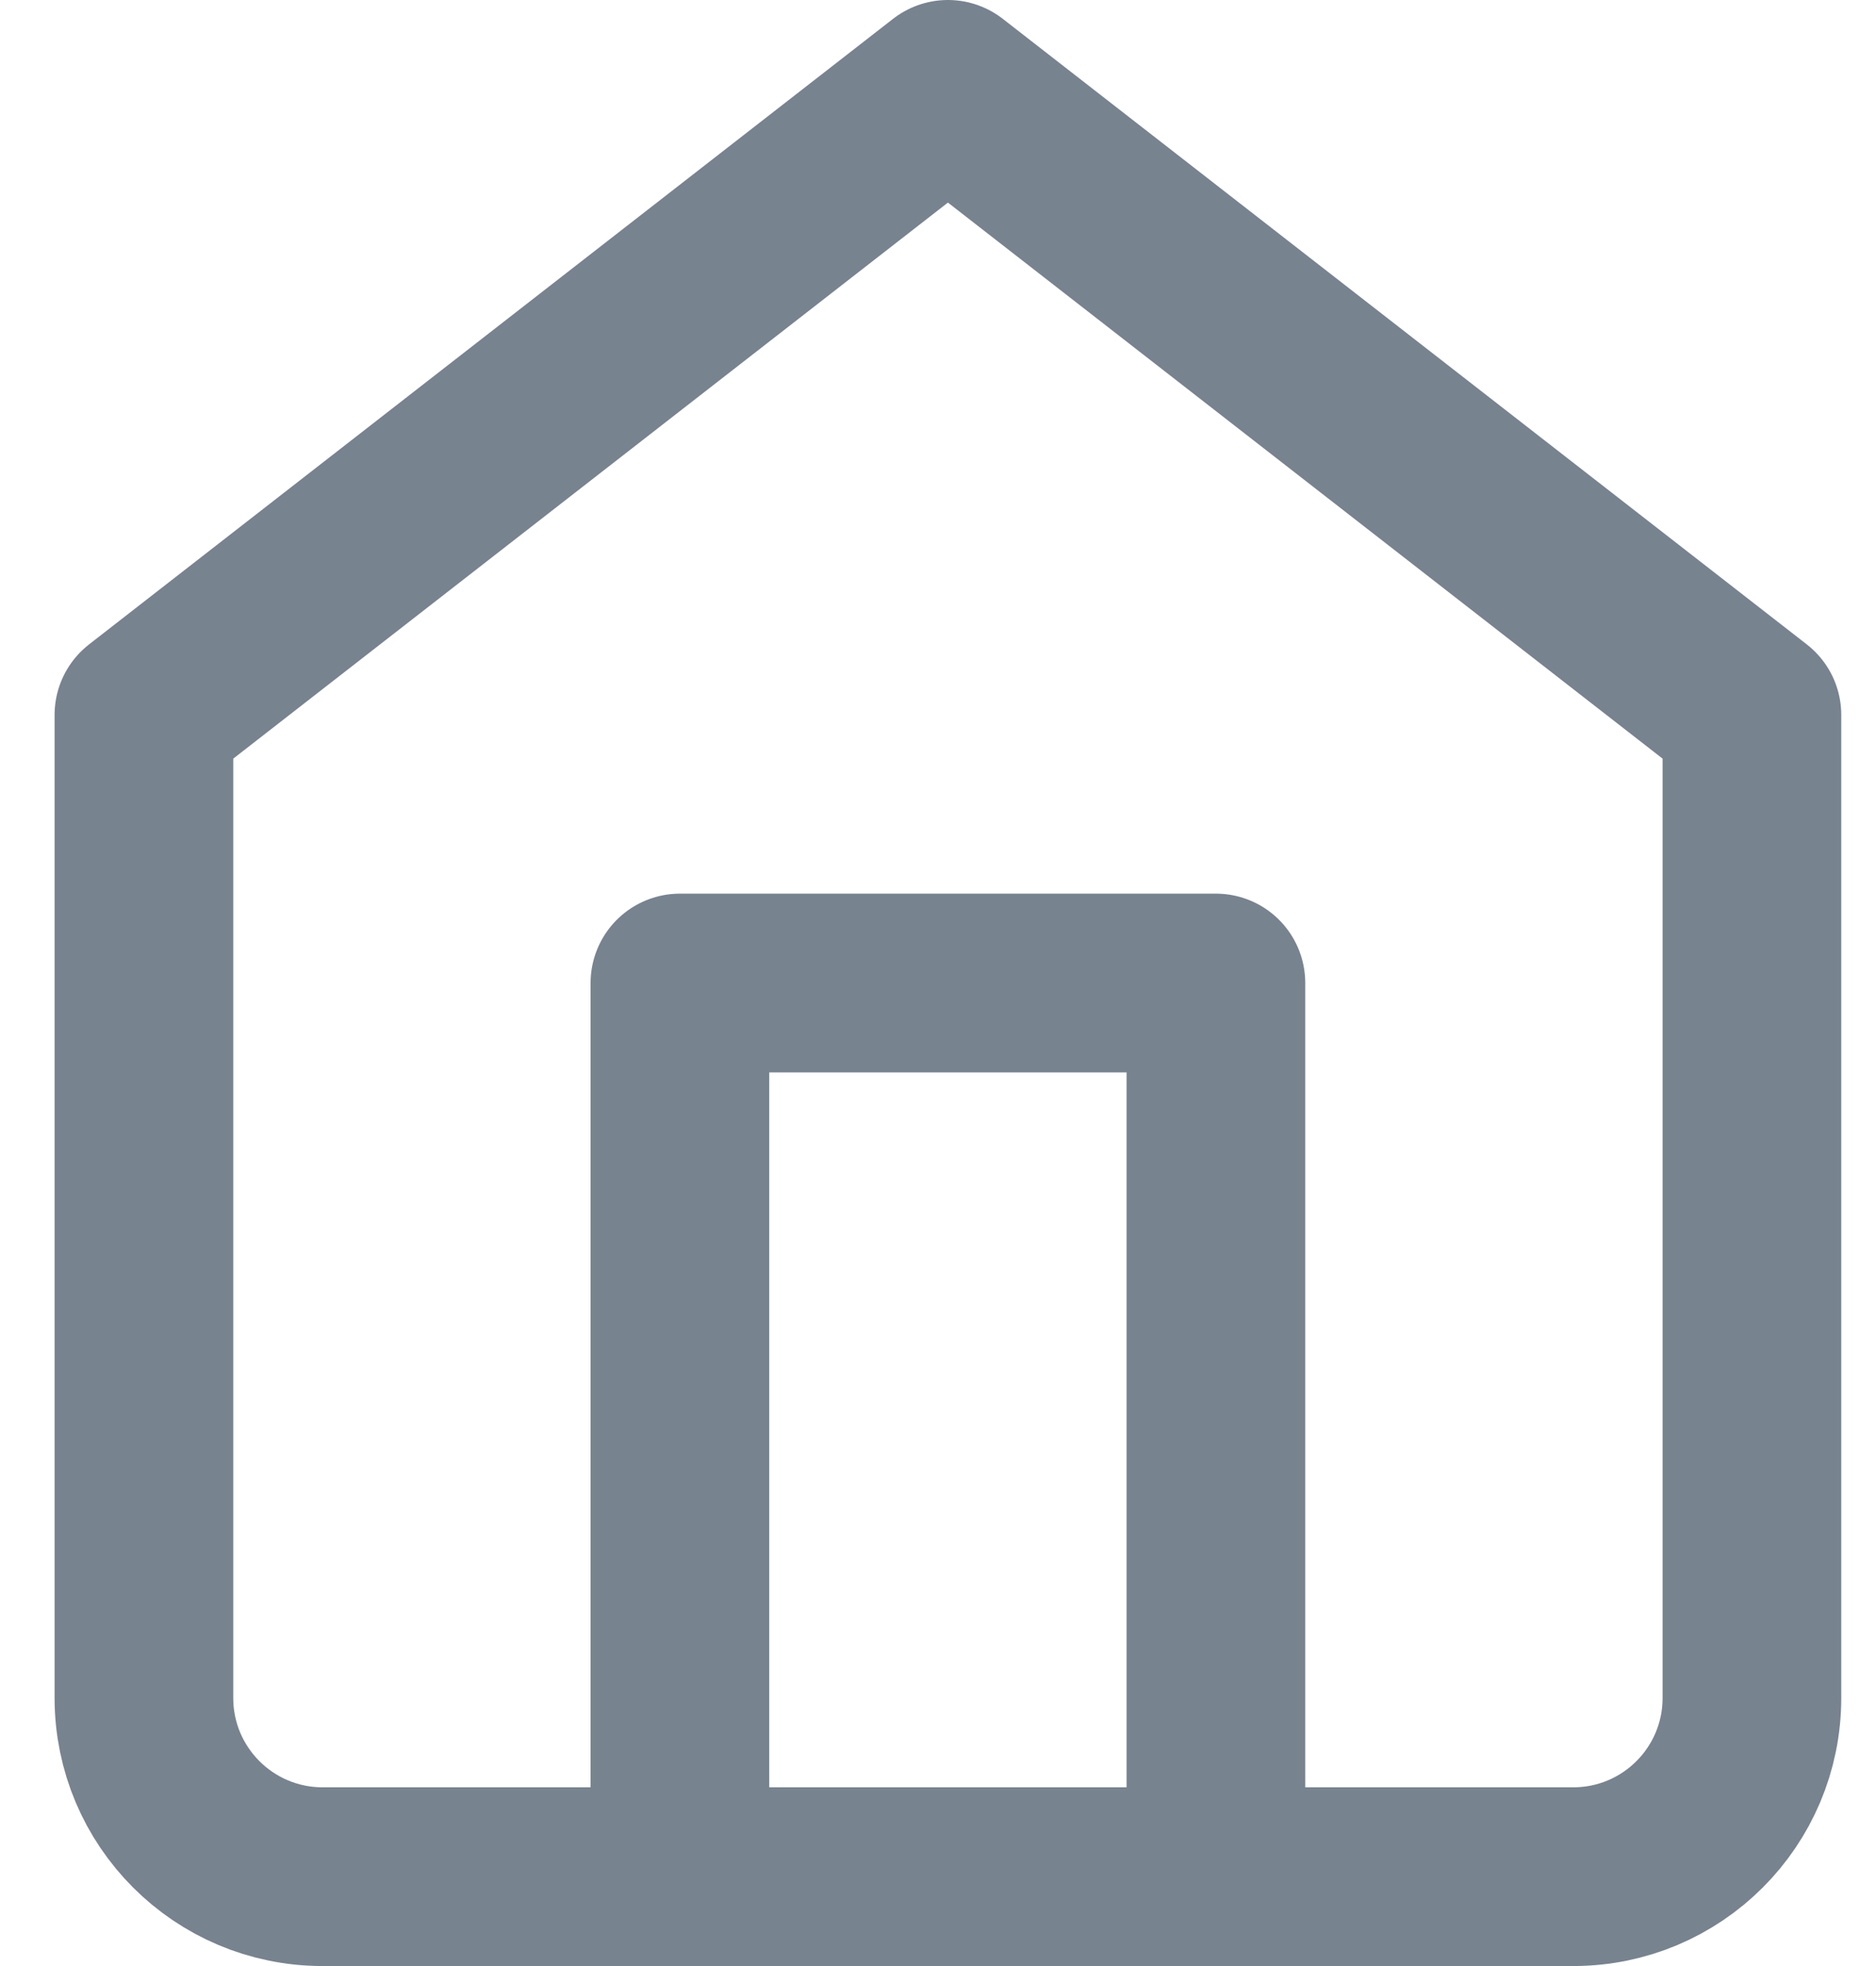 <svg width="21" height="22" viewBox="0 0 21 22" fill="none" xmlns="http://www.w3.org/2000/svg">
<path fill-rule="evenodd" clip-rule="evenodd" d="M1.611 8L10.611 1L19.611 8V19C19.611 20.105 18.716 21 17.611 21H3.611C2.507 21 1.611 20.105 1.611 19V8Z" stroke="#77838F" stroke-width="2" stroke-linecap="round" stroke-linejoin="round"/>
<path d="M7.611 21V11H13.611V21" stroke="#77838F" stroke-width="2" stroke-linecap="round" stroke-linejoin="round"/>
</svg>
